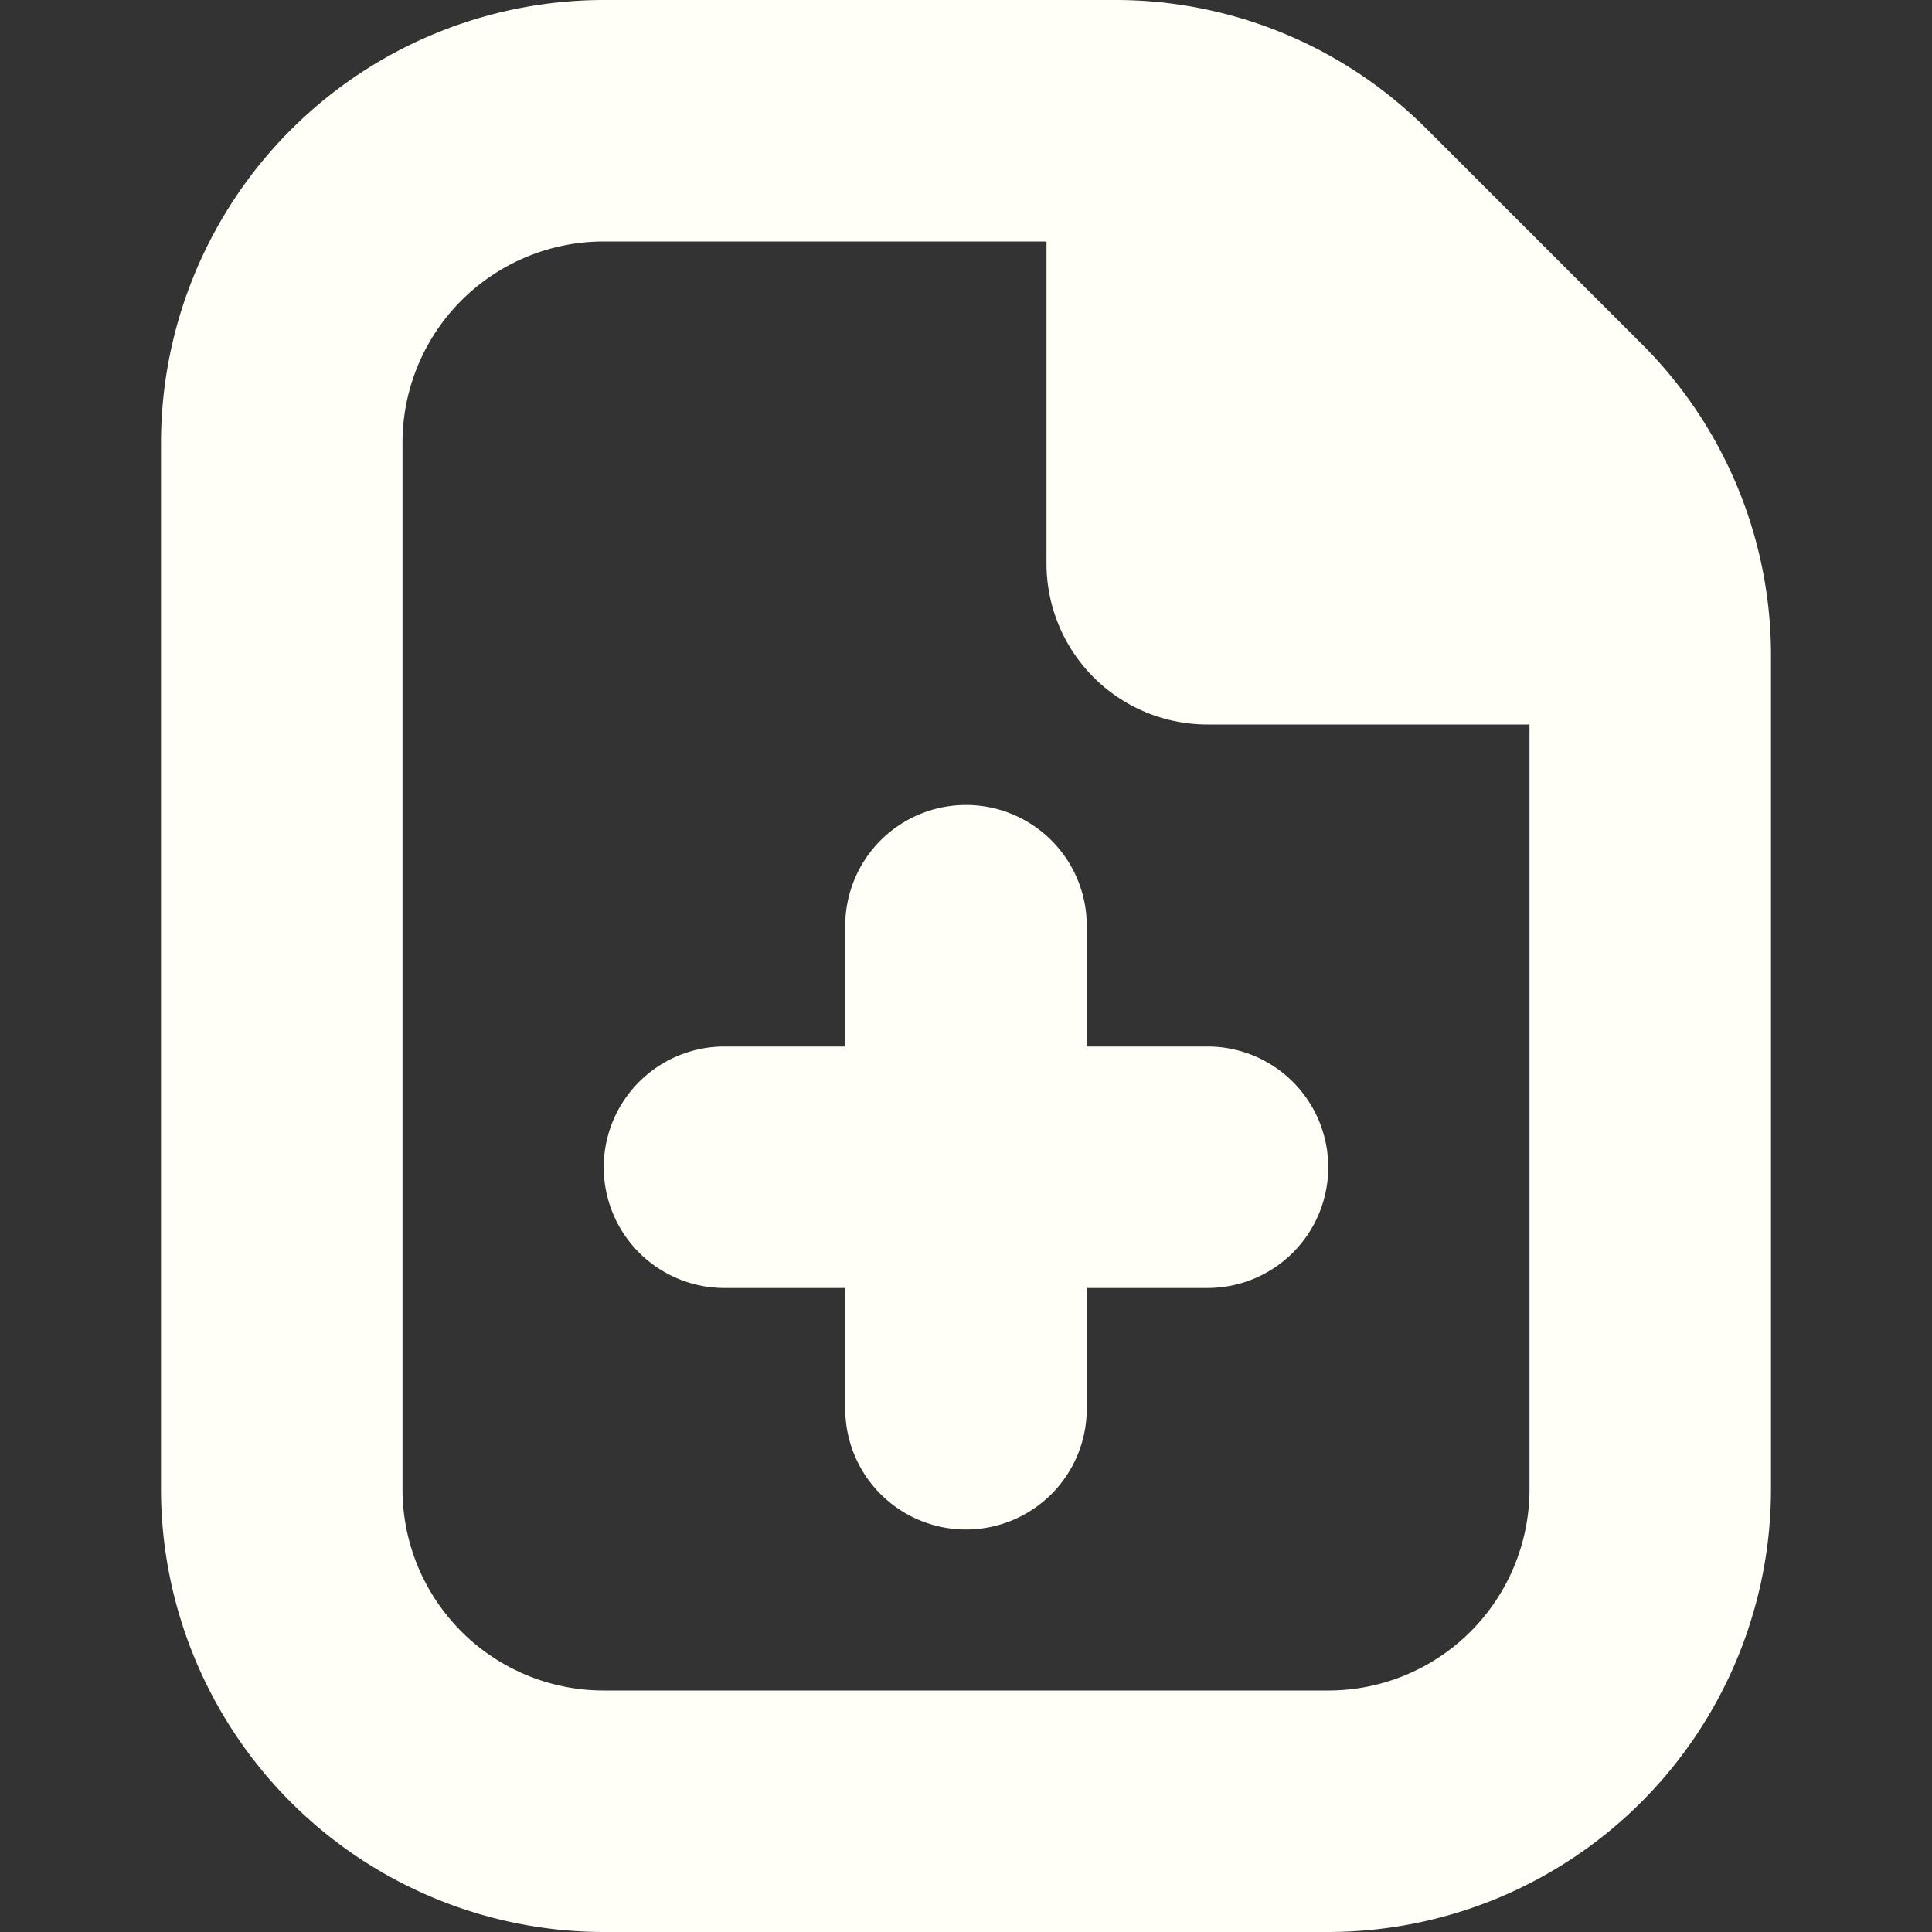 <?xml version="1.0" encoding="utf-8"?>
<svg xmlns="http://www.w3.org/2000/svg" x="0px" y="0px" width="24px" height="24px" viewBox="0 0 24 24">
  <rect x="0" y="0" width="24" height="24" fill="#333333" stroke="none"/>
  <path d="m16.5 14.5a1.5 1.5 0 0 1 -1.5 1.5h-1.5v1.5a1.5 1.5 0 0 1 -3 0v-1.5h-1.5a1.5 1.5 0 0 1 0-3h1.5v-1.5a1.5 1.5 0 0 1 3 0v1.5h1.5a1.5 1.5 0 0 1 1.5 1.5zm5.5-6.343v10.343a5.506 5.506 0 0 1 -5.5 5.5h-9a5.506 5.506 0 0 1 -5.5-5.5v-13a5.506 5.506 0 0 1 5.5-5.5h6.343a5.464 5.464 0 0 1 3.889 1.611l2.657 2.657a5.464 5.464 0 0 1 1.611 3.889zm-3 10.343v-9.5h-4a2 2 0 0 1 -2-2v-4h-5.5a2.5 2.5 0 0 0 -2.5 2.5v13a2.5 2.5 0 0 0 2.5 2.5h9a2.5 2.5 0 0 0 2.5-2.5z" style="fill: rgb(255, 255, 247);"/>
</svg>